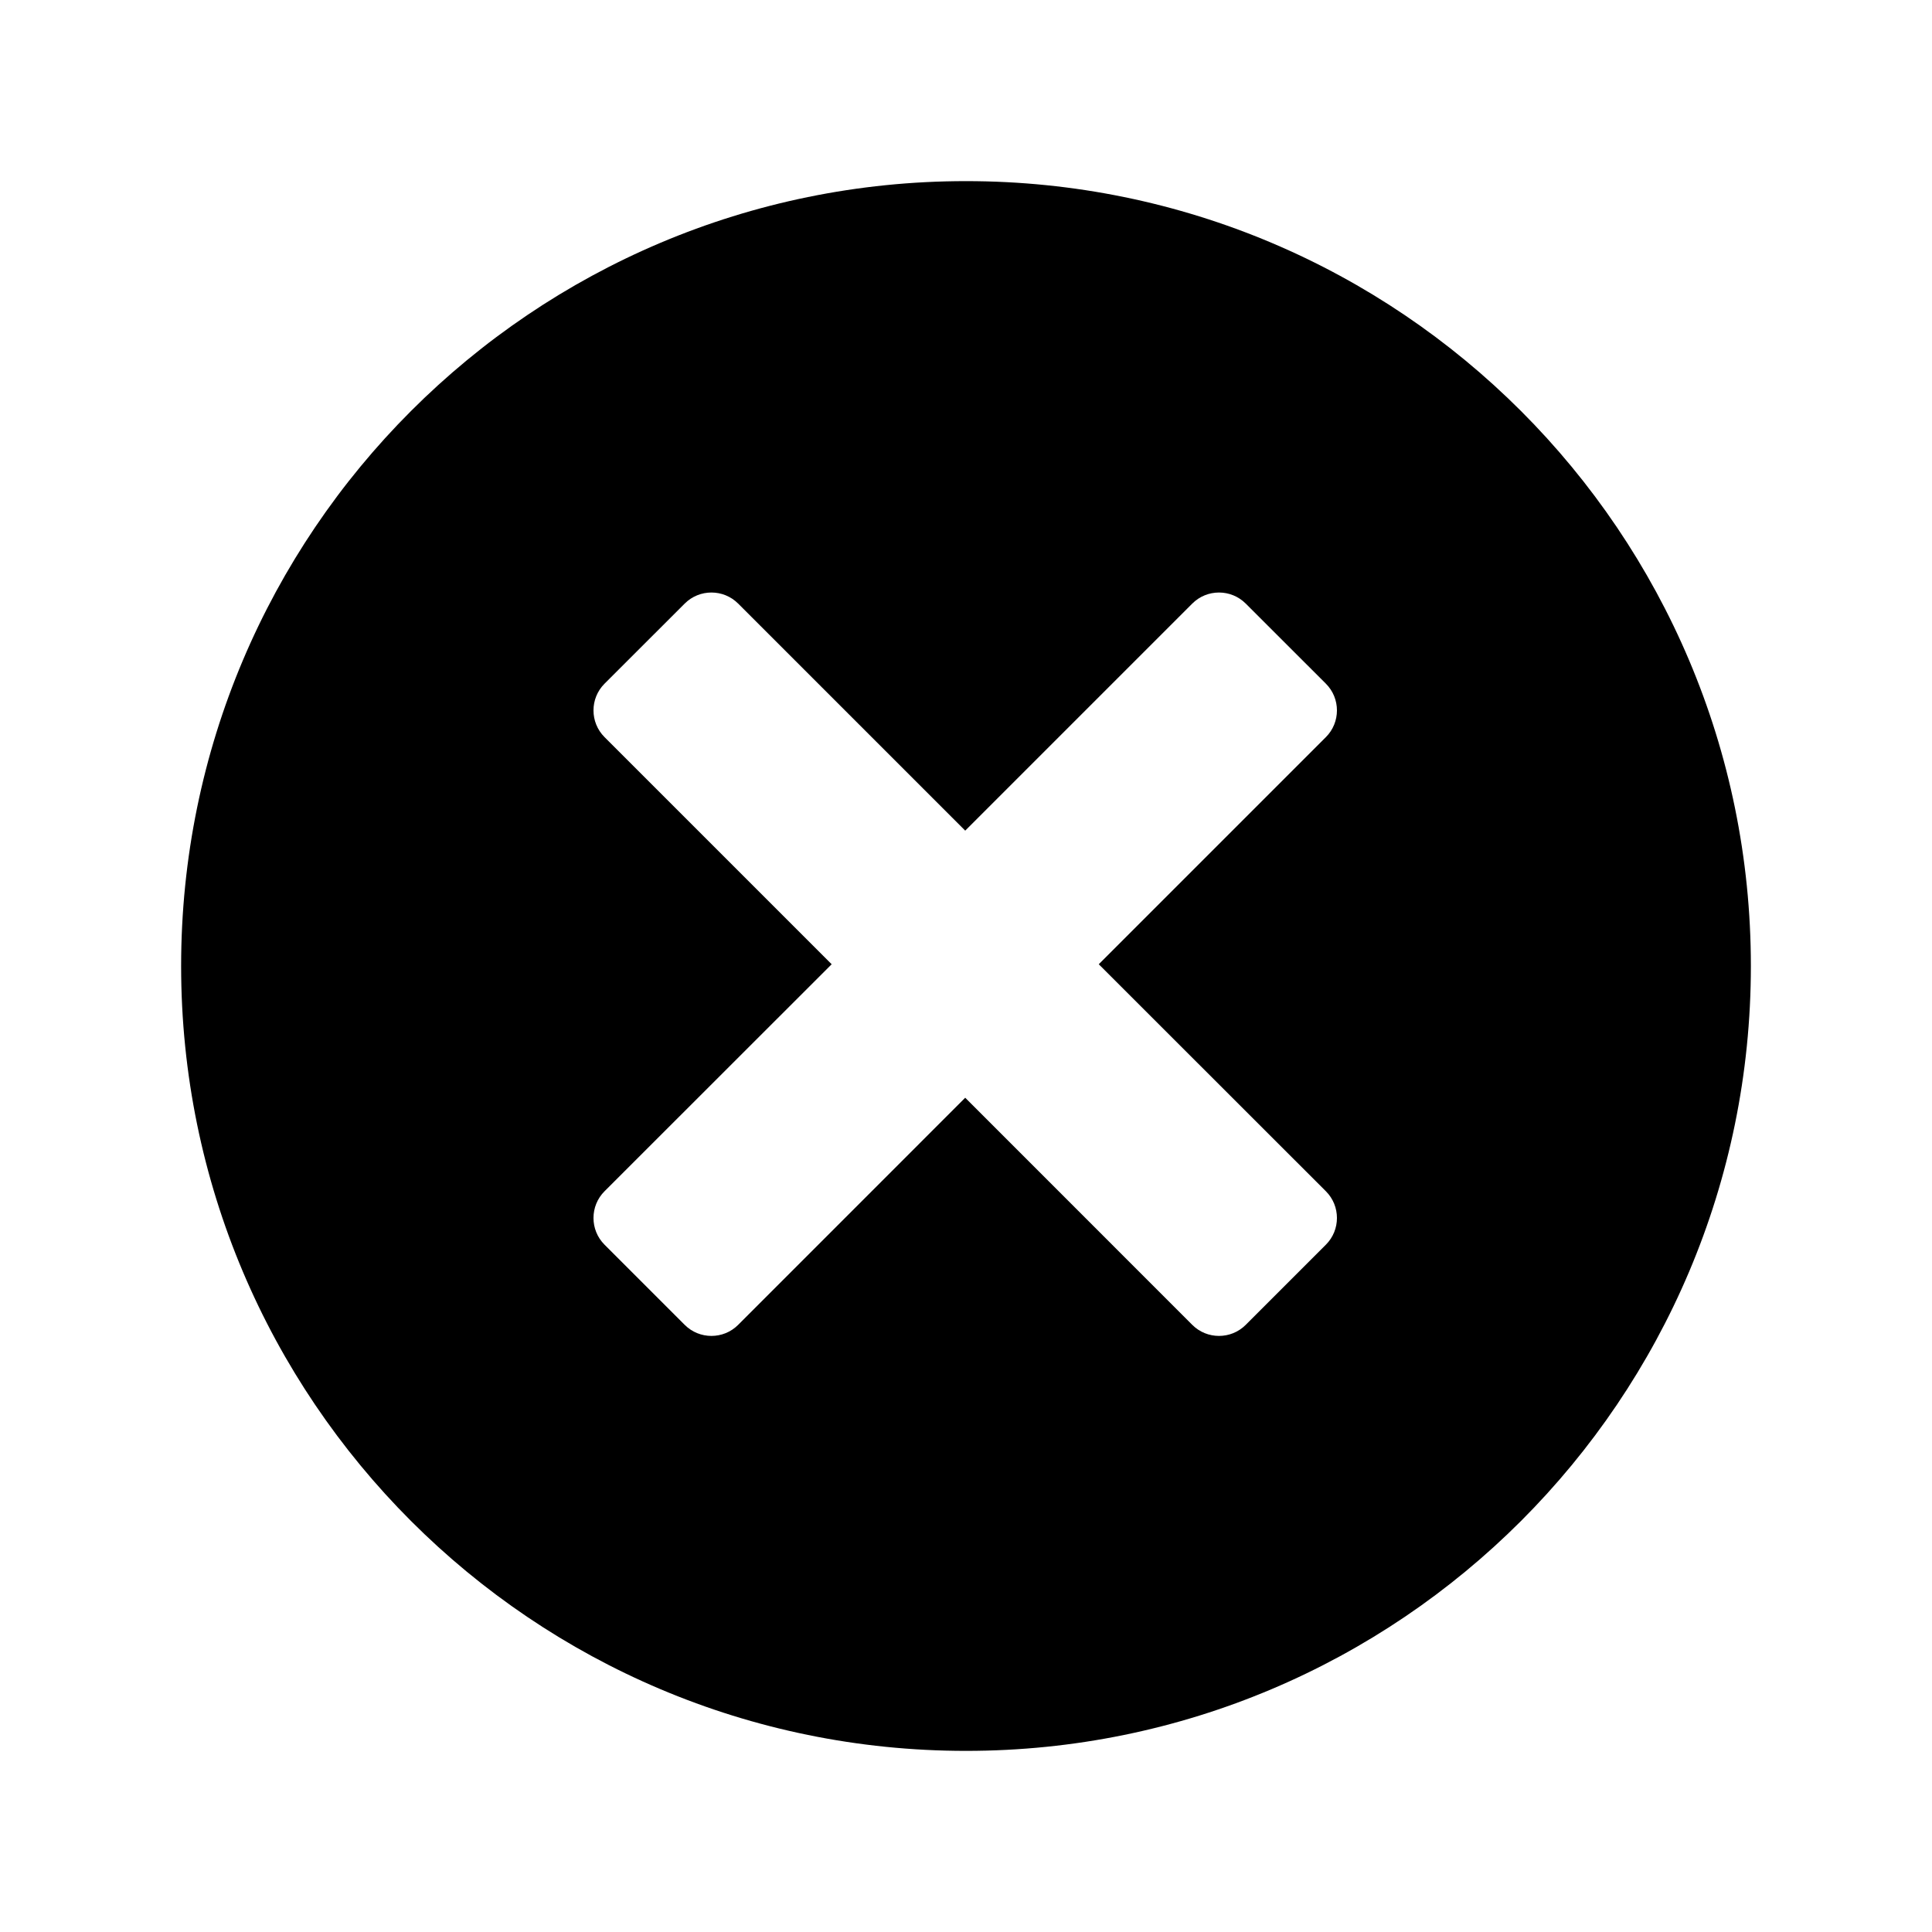 <svg xmlns="http://www.w3.org/2000/svg" viewBox="0 0 1024 1024"><path d="M512 928C282.24 928 96 741.76 96 512S282.24 96 512 96s416 186.24 416 416-186.24 416-416 416zm190.752-537.312c7.808-7.808 7.808-20.512 0-28.32l-42.496-42.464c-7.808-7.808-20.512-7.808-28.32 0L511.584 440.256 391.232 319.904c-7.808-7.808-20.512-7.808-28.32 0l-42.496 42.464c-7.808 7.808-7.808 20.512 0 28.32L440.8 511.072l-120.384 120.32c-7.808 7.808-7.808 20.512 0 28.32l42.496 42.496c7.808 7.808 20.512 7.808 28.32 0l120.352-120.384 120.352 120.384c7.808 7.808 20.512 7.808 28.32 0l42.496-42.496c7.808-7.808 7.808-20.512 0-28.32l-120.384-120.32 120.384-120.384z"/></svg>